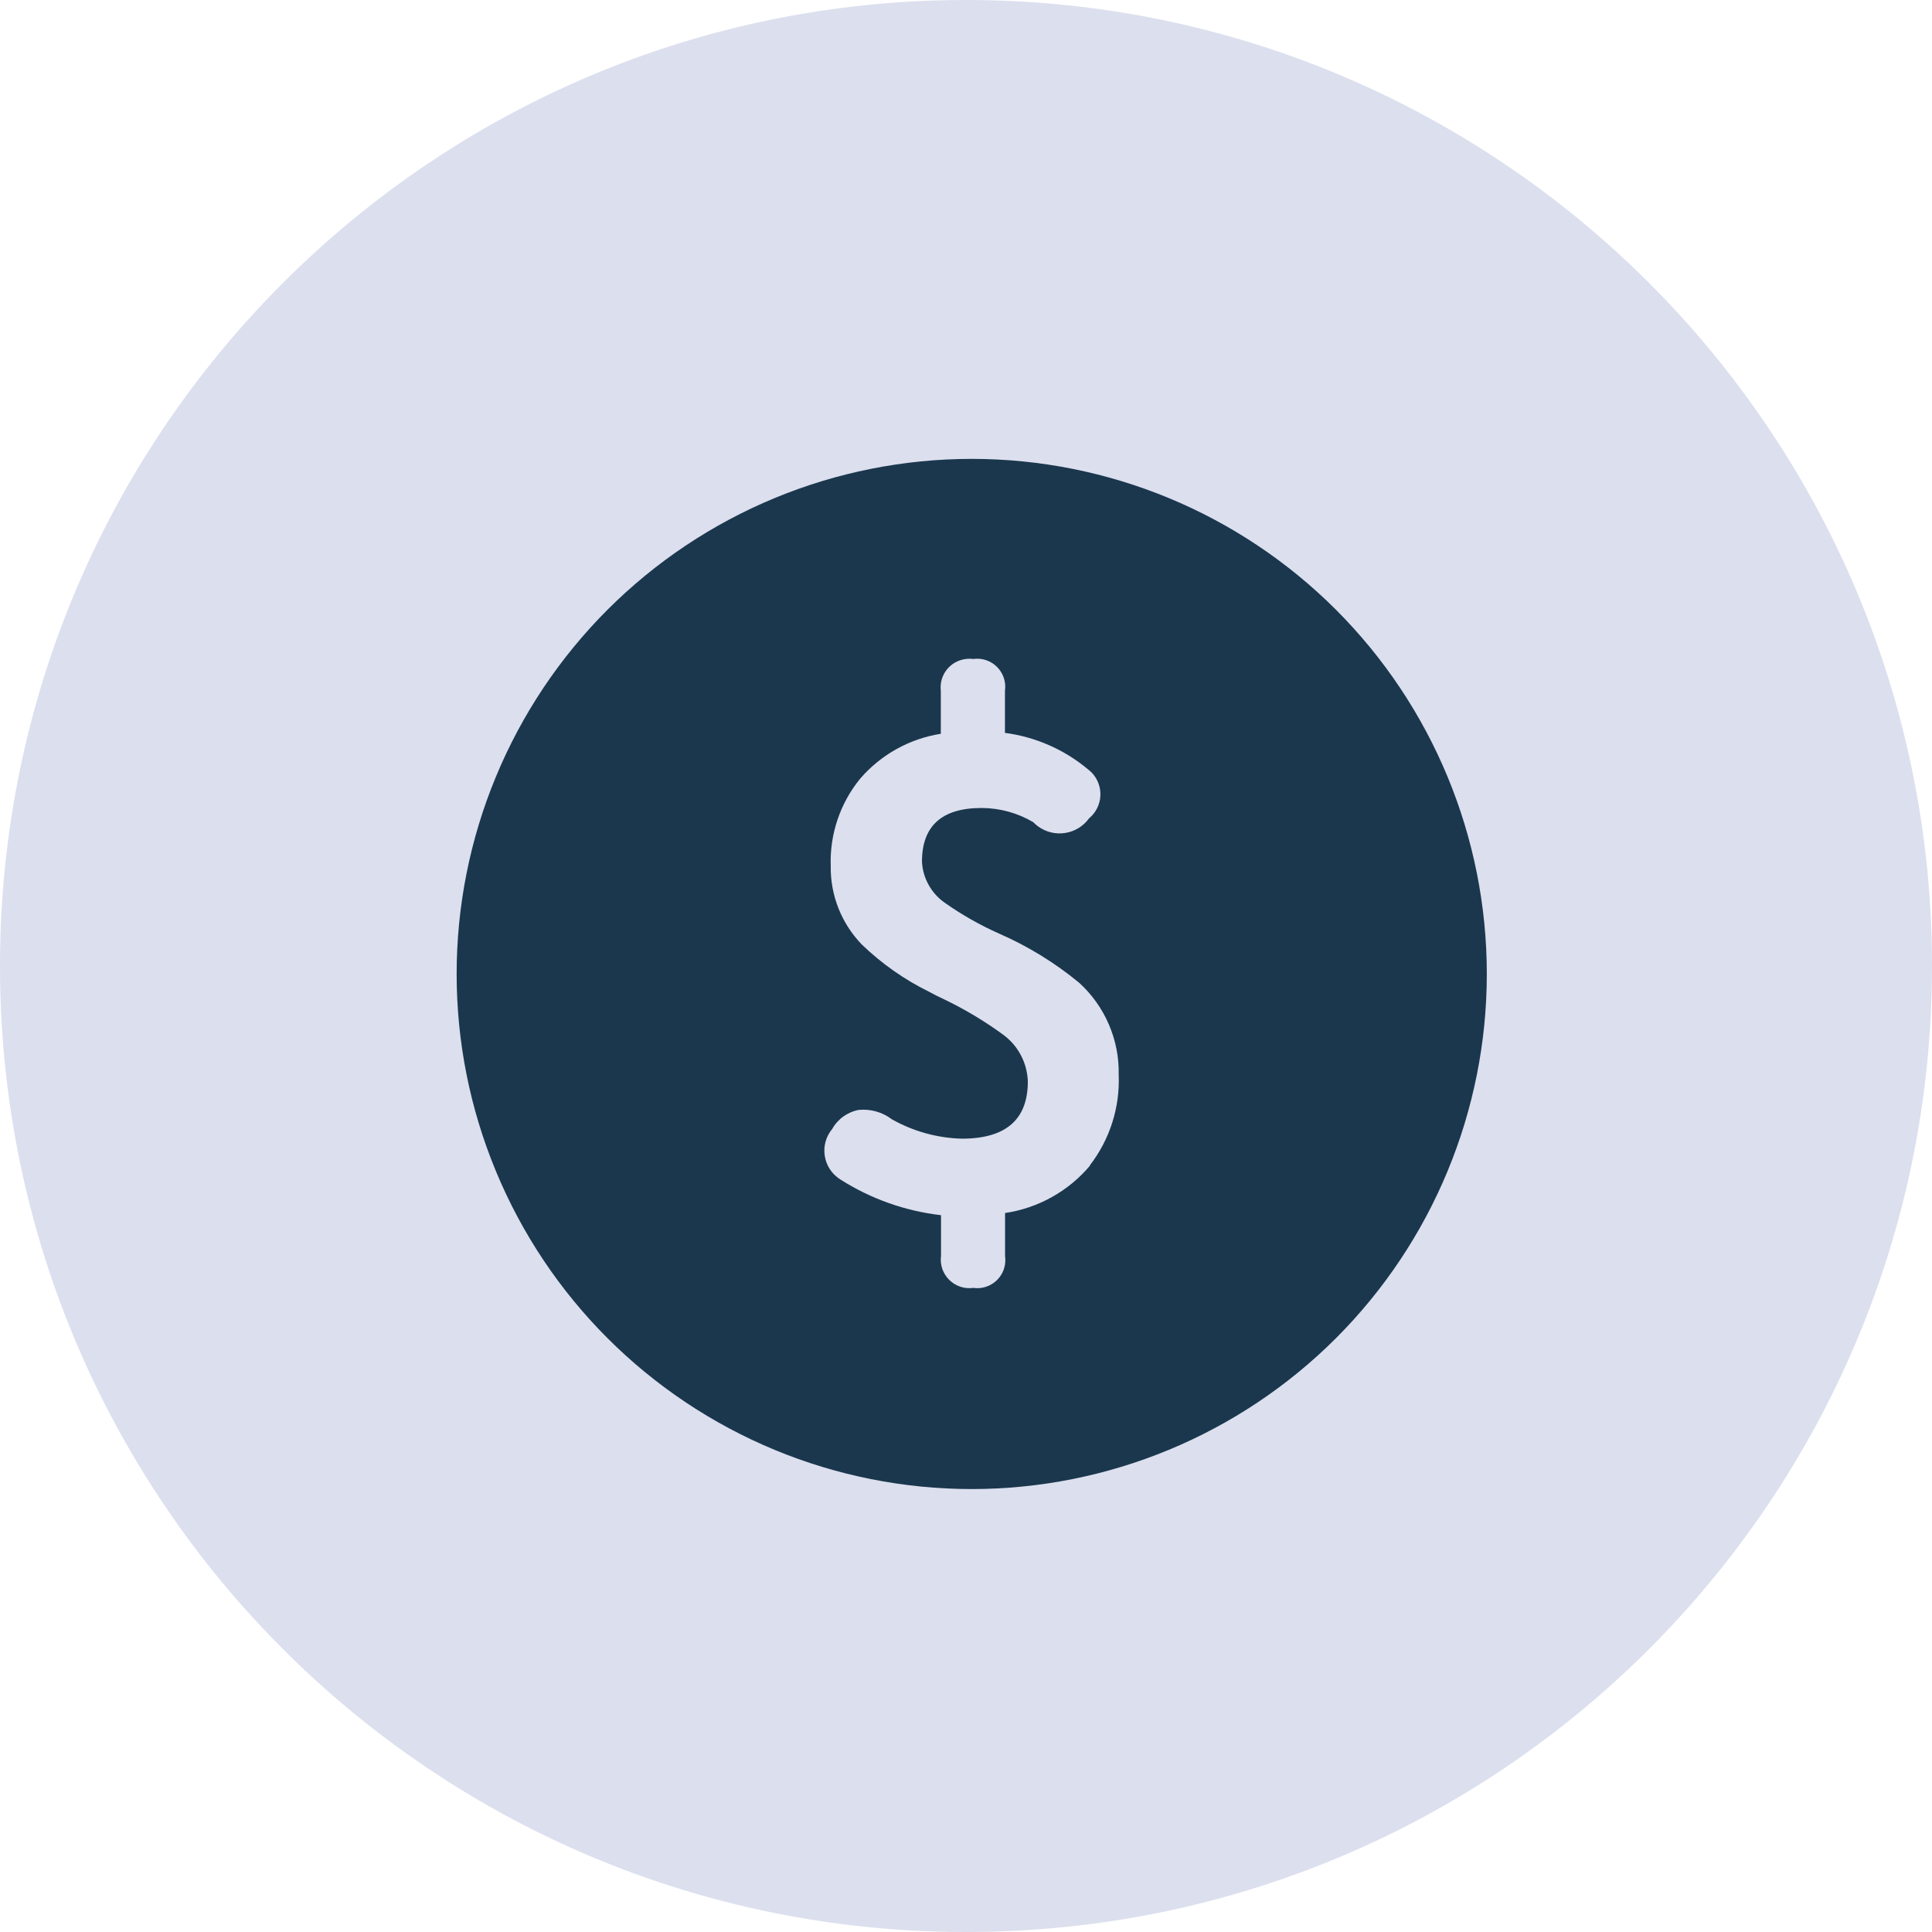 <svg width="56" height="56" viewBox="0 0 56 56" fill="none" xmlns="http://www.w3.org/2000/svg">
<path d="M56 28C56 12.536 43.464 0 28 0C12.536 0 0 12.536 0 28C0 43.464 12.536 56 28 56C43.464 56 56 43.464 56 28Z" fill="#DCDFEE"/>
<path d="M28.167 13.301C26.206 13.301 24.265 13.687 22.453 14.437C20.642 15.187 18.996 16.287 17.609 17.673C16.223 19.06 15.123 20.706 14.373 22.517C13.622 24.328 13.236 26.27 13.236 28.231C13.236 30.192 13.622 32.133 14.373 33.944C15.123 35.756 16.223 37.402 17.609 38.788C18.996 40.175 20.642 41.274 22.453 42.025C24.265 42.775 26.206 43.161 28.167 43.161C32.127 43.16 35.924 41.587 38.724 38.788C41.523 35.988 43.096 32.19 43.096 28.231C43.096 24.271 41.523 20.474 38.724 17.674C35.924 14.874 32.127 13.301 28.167 13.301ZM31.593 33.788C30.967 34.53 30.092 35.018 29.132 35.16V36.409C29.163 36.622 29.108 36.839 28.979 37.012C28.85 37.184 28.657 37.299 28.444 37.33C28.367 37.341 28.29 37.341 28.213 37.33C28.105 37.345 27.995 37.339 27.89 37.312C27.784 37.284 27.685 37.237 27.598 37.171C27.511 37.105 27.438 37.023 27.383 36.929C27.327 36.836 27.291 36.732 27.276 36.624C27.267 36.552 27.267 36.48 27.276 36.409V35.223C26.24 35.103 25.245 34.751 24.365 34.192C24.255 34.124 24.159 34.036 24.083 33.931C24.007 33.827 23.952 33.709 23.922 33.583C23.892 33.457 23.886 33.327 23.906 33.199C23.927 33.071 23.971 32.949 24.039 32.839C24.064 32.799 24.091 32.761 24.121 32.725C24.201 32.582 24.312 32.458 24.445 32.362C24.578 32.267 24.731 32.201 24.892 32.171C25.234 32.138 25.577 32.235 25.851 32.443C26.471 32.793 27.167 32.986 27.878 33.005C29.155 33.005 29.793 32.452 29.792 31.346C29.783 31.081 29.715 30.821 29.591 30.587C29.468 30.352 29.293 30.149 29.079 29.992C28.556 29.61 28.001 29.275 27.419 28.992C27.207 28.892 27.043 28.811 26.932 28.748C26.214 28.395 25.555 27.932 24.979 27.376C24.39 26.767 24.067 25.95 24.079 25.104C24.047 24.183 24.351 23.282 24.933 22.569C25.534 21.873 26.362 21.412 27.27 21.269V20.023C27.257 19.915 27.265 19.805 27.295 19.7C27.324 19.595 27.374 19.497 27.441 19.412C27.509 19.326 27.592 19.254 27.687 19.201C27.782 19.148 27.887 19.114 27.995 19.101C28.066 19.092 28.139 19.092 28.21 19.101C28.423 19.071 28.64 19.126 28.812 19.256C28.985 19.385 29.099 19.578 29.129 19.791C29.14 19.867 29.14 19.945 29.129 20.021V21.243C30.012 21.359 30.845 21.723 31.529 22.294C31.625 22.364 31.706 22.453 31.767 22.555C31.828 22.657 31.869 22.77 31.886 22.888C31.904 23.006 31.898 23.126 31.869 23.241C31.84 23.357 31.789 23.465 31.718 23.561C31.674 23.62 31.624 23.673 31.567 23.72C31.403 23.947 31.156 24.099 30.88 24.143C30.603 24.188 30.321 24.121 30.094 23.957C30.043 23.92 29.995 23.878 29.951 23.833C29.497 23.563 28.979 23.421 28.451 23.42C27.3 23.42 26.724 23.939 26.724 24.977C26.736 25.215 26.803 25.448 26.921 25.656C27.038 25.864 27.201 26.042 27.399 26.177C27.889 26.521 28.411 26.817 28.958 27.06C29.794 27.425 30.576 27.905 31.28 28.486C31.651 28.823 31.944 29.235 32.142 29.696C32.34 30.156 32.437 30.653 32.426 31.154C32.465 32.101 32.167 33.032 31.587 33.782L31.593 33.788Z" fill="#1A374D"/>
</svg>

